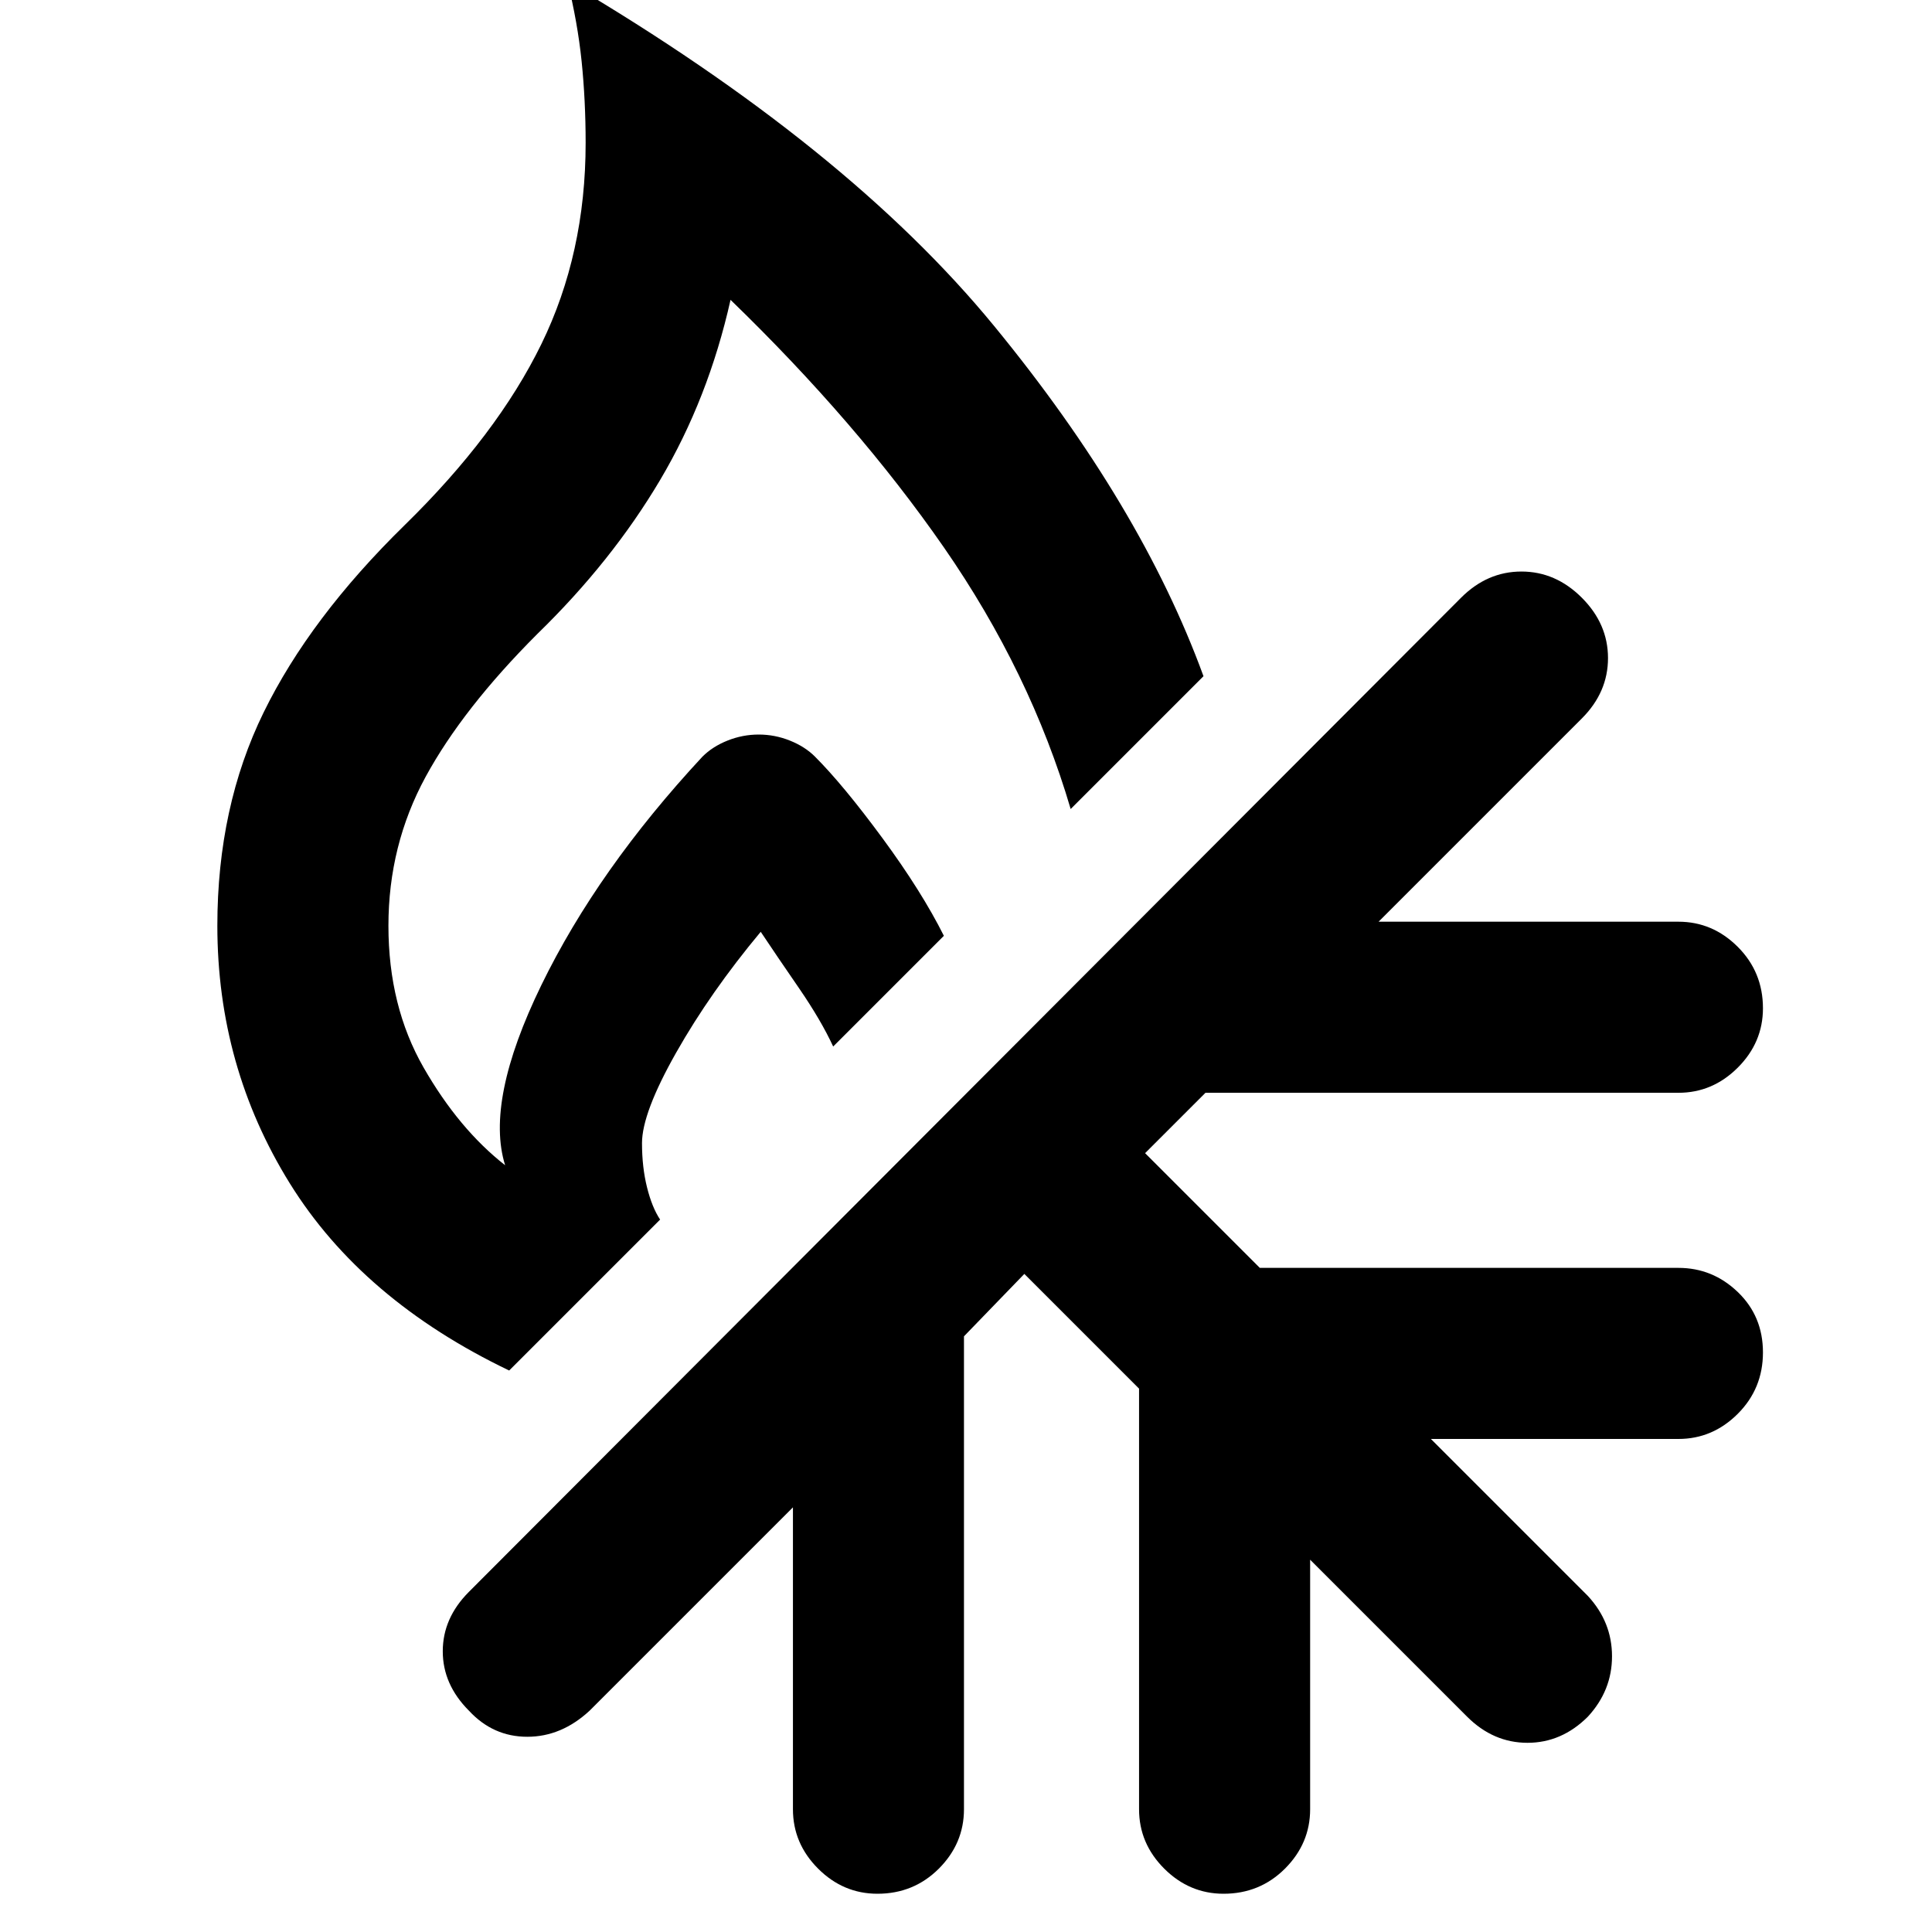 <svg xmlns="http://www.w3.org/2000/svg" height="40" width="40"><path d="M18.167 39.208q-.709 0-1.229-.52-.521-.521-.521-1.23v-6.25l-4.209 4.209q-.583.541-1.291.541-.709 0-1.209-.541-.541-.542-.541-1.229 0-.688.541-1.23L30.25 12.375q.542-.542 1.25-.542t1.25.542q.542.542.542 1.25t-.542 1.25l-4.208 4.208h6.208q.708 0 1.229.521.521.521.521 1.271 0 .708-.521 1.229-.521.521-1.229.521h-9.792l-1.25 1.25 2.375 2.375h8.667q.708 0 1.229.5.521.5.521 1.25t-.521 1.271q-.521.521-1.229.521h-5.125l3.25 3.25q.5.541.5 1.25 0 .708-.5 1.25-.542.541-1.25.541t-1.25-.541l-3.25-3.25v5.166q0 .709-.521 1.23-.521.52-1.271.52-.708 0-1.229-.52-.521-.521-.521-1.23V28.75l-2.375-2.375-1.25 1.292v9.791q0 .709-.52 1.23-.521.52-1.271.52Zm-7.625-10.833Q7.5 26.917 6 24.5t-1.5-5.333q0-2.459.958-4.417.959-1.958 2.917-3.875Q10.292 9 11.208 7.125q.917-1.875.917-4.167 0-.875-.083-1.687-.084-.813-.292-1.646 5.792 3.417 8.833 7.125 3.042 3.708 4.334 7.25l-2.75 2.75q-.834-2.833-2.625-5.417-1.792-2.583-4.417-5.125-.458 2.042-1.458 3.73-1 1.687-2.542 3.187-1.542 1.542-2.313 2.958-.77 1.417-.77 3.084 0 1.666.729 2.937t1.687 2.021q-.416-1.333.75-3.729 1.167-2.396 3.334-4.729.208-.209.52-.334.313-.125.646-.125.334 0 .646.125.313.125.521.334.583.583 1.396 1.687.812 1.104 1.271 2.021l-2.292 2.292q-.25-.542-.708-1.209-.459-.666-.792-1.166-1.042 1.25-1.75 2.5t-.708 1.875q0 .5.104.916.104.417.271.667Z"/></svg>